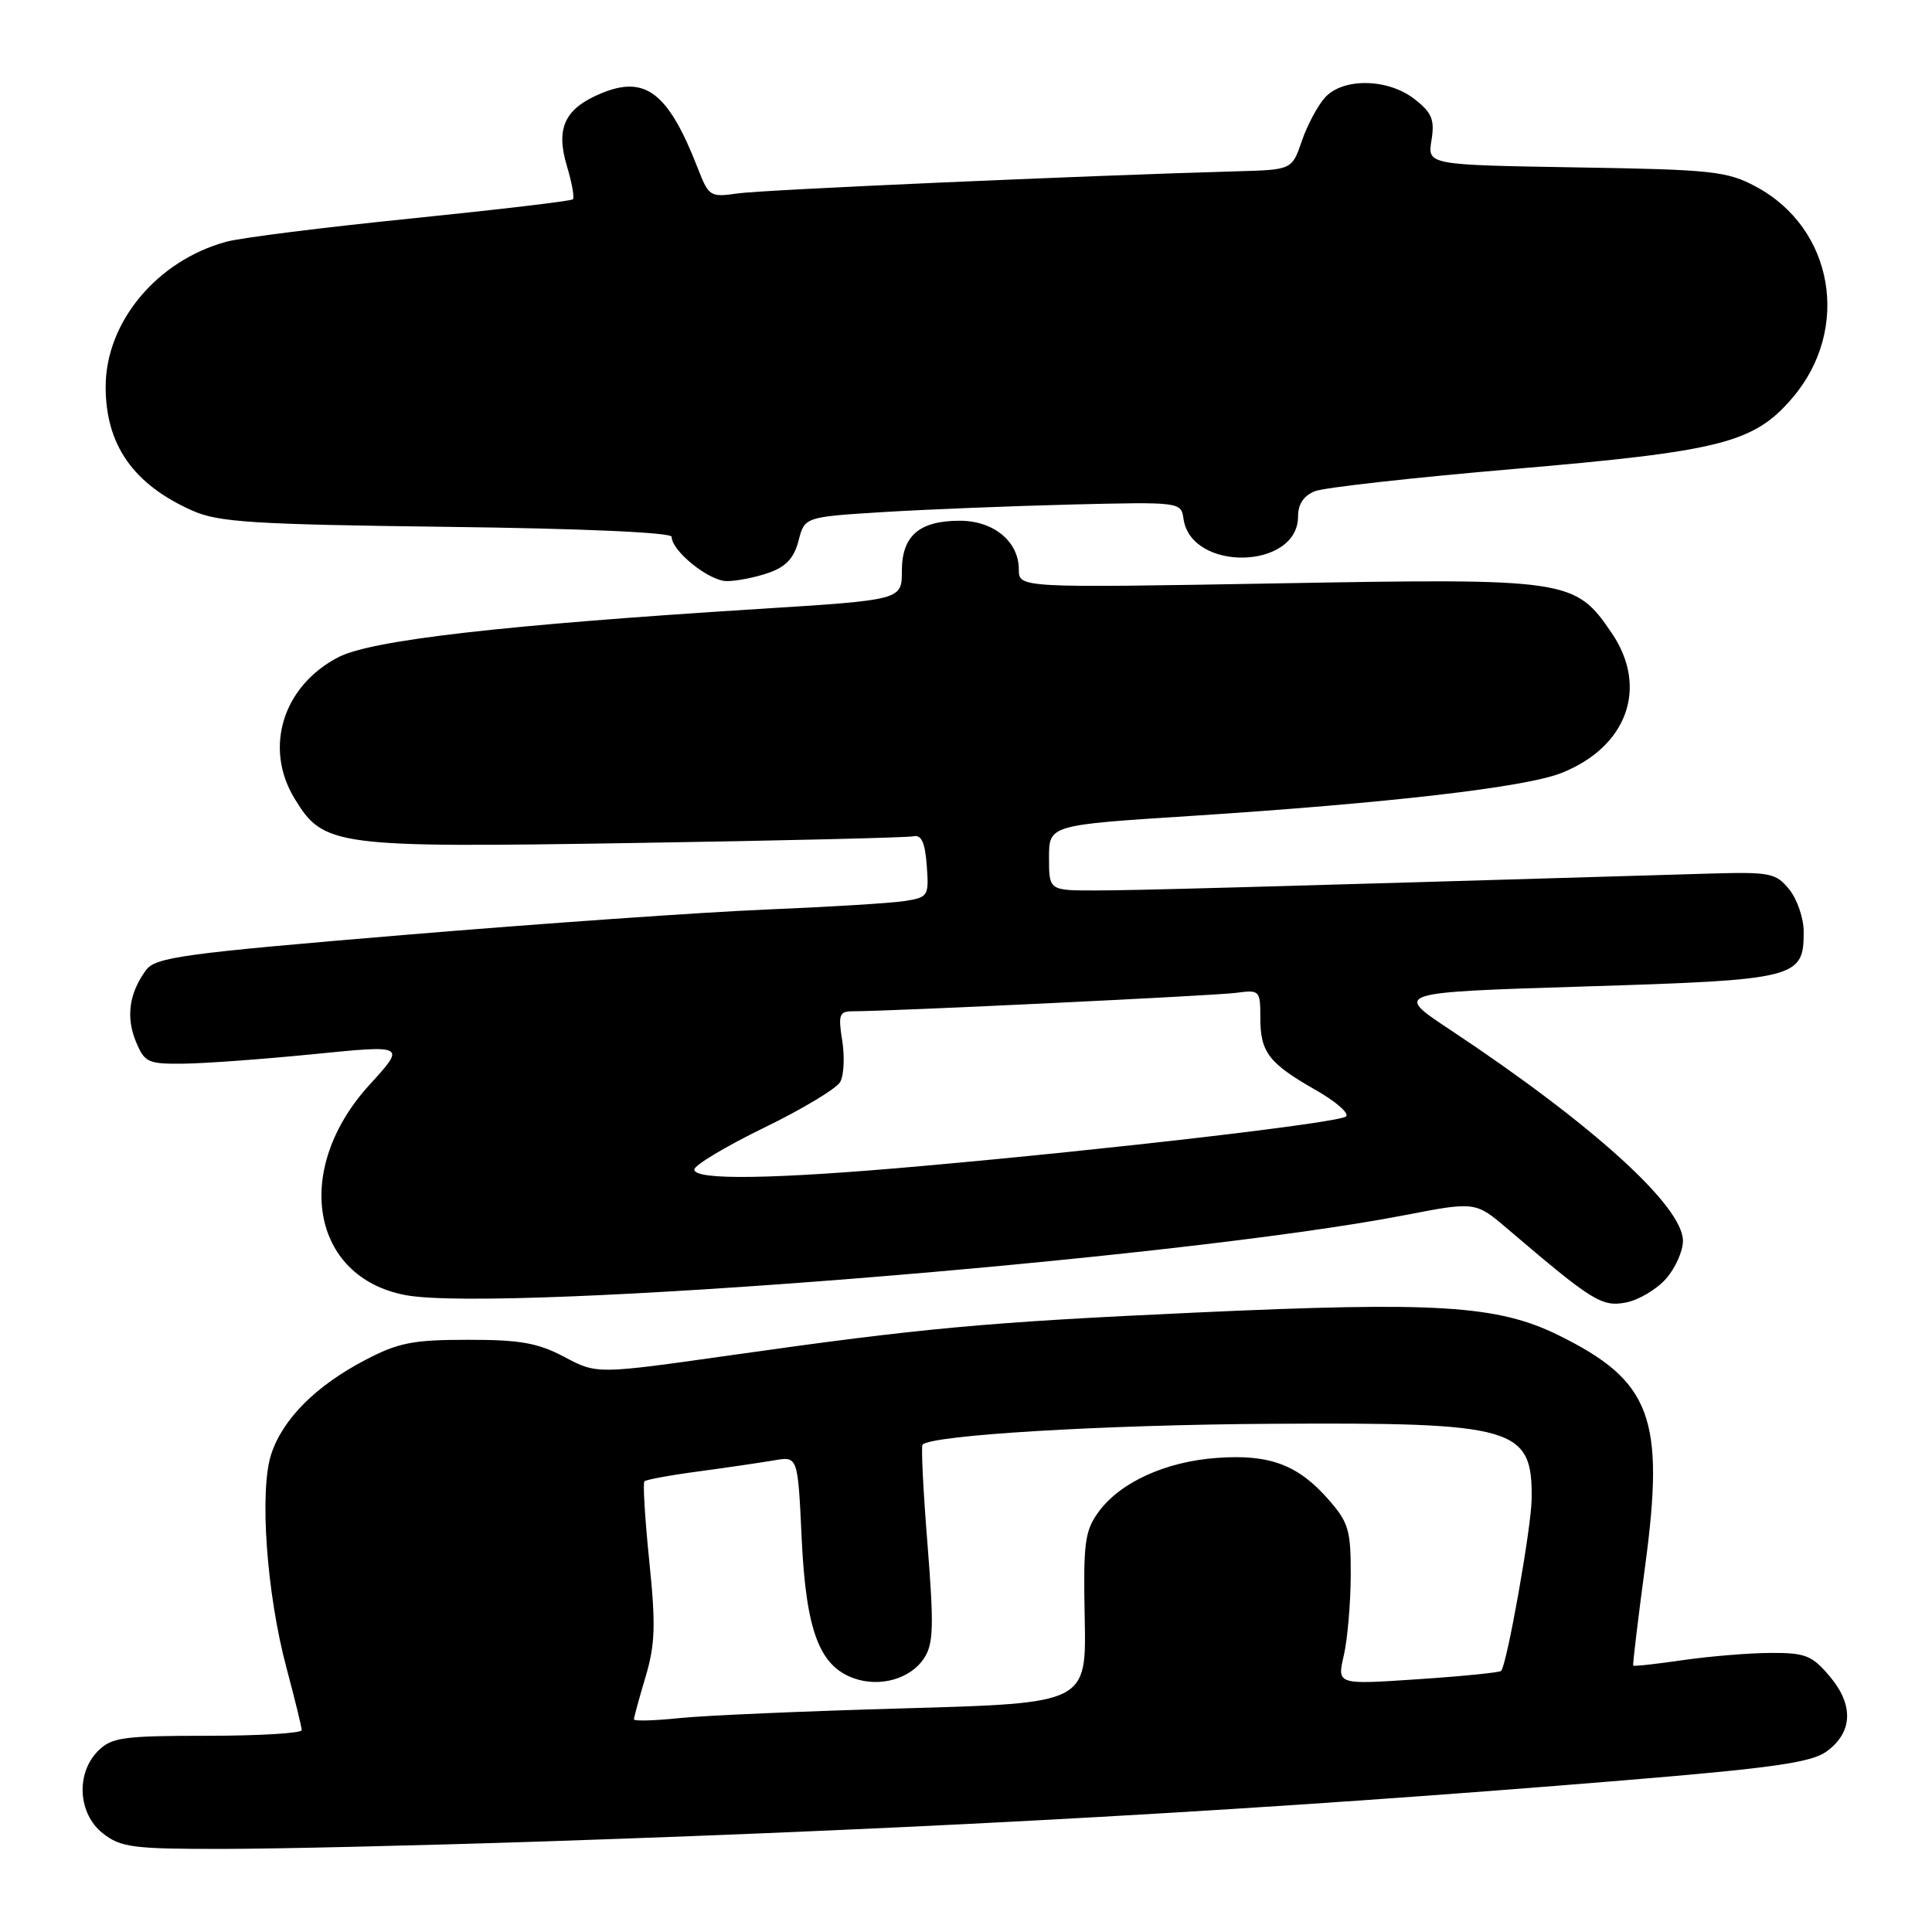 <?xml version="1.0" encoding="UTF-8" standalone="no"?>
<!DOCTYPE svg PUBLIC "-//W3C//DTD SVG 1.1//EN" "http://www.w3.org/Graphics/SVG/1.1/DTD/svg11.dtd" >
<svg xmlns="http://www.w3.org/2000/svg" xmlns:xlink="http://www.w3.org/1999/xlink" version="1.1" viewBox="0 0 256 256">
 <g >
 <path fill="currentColor"
d=" M 72.00 244.00 C 124.99 242.23 168.10 239.79 215.00 235.92 C 234.77 234.29 239.98 233.55 242.00 232.10 C 245.50 229.58 245.67 225.95 242.46 222.14 C 240.12 219.36 239.23 219.00 234.66 219.02 C 231.82 219.03 226.59 219.46 223.04 219.97 C 219.48 220.49 216.50 220.82 216.41 220.70 C 216.32 220.59 217.03 214.65 217.99 207.50 C 220.63 187.85 218.80 182.98 206.50 176.92 C 198.43 172.95 190.39 172.45 158.50 173.92 C 130.57 175.20 122.34 175.96 96.80 179.58 C 79.09 182.09 79.09 182.09 74.80 179.81 C 71.29 177.95 68.93 177.52 62.00 177.53 C 54.71 177.53 52.77 177.91 48.37 180.22 C 41.83 183.65 37.48 188.01 35.94 192.68 C 34.35 197.50 35.32 211.14 37.96 221.00 C 39.06 225.12 39.97 228.84 39.98 229.25 C 39.99 229.66 34.38 230.00 27.50 230.00 C 16.33 230.00 14.79 230.21 13.00 232.00 C 10.02 234.98 10.33 240.33 13.63 242.93 C 16.00 244.79 17.62 245.00 29.38 244.99 C 36.60 244.99 55.77 244.54 72.00 244.00 Z  M 220.75 169.45 C 221.99 168.04 223.00 165.78 223.00 164.42 C 223.00 159.82 210.98 148.93 192.09 136.41 C 184.68 131.50 184.68 131.50 210.05 130.71 C 238.14 129.84 239.00 129.62 239.00 123.46 C 239.00 121.68 238.14 119.16 237.09 117.86 C 235.30 115.66 234.58 115.52 226.34 115.76 C 164.35 117.60 150.59 117.98 145.25 117.99 C 139.00 118.00 139.00 118.00 139.00 113.66 C 139.00 109.32 139.00 109.32 157.75 108.12 C 184.01 106.42 202.17 104.32 206.94 102.41 C 215.64 98.93 218.45 91.07 213.56 83.88 C 208.71 76.74 207.87 76.61 169.27 77.30 C 135.00 77.90 135.00 77.90 135.00 75.45 C 135.00 71.76 131.66 69.00 127.19 69.00 C 121.80 69.00 119.50 70.99 119.50 75.67 C 119.50 79.50 119.50 79.50 100.50 80.69 C 66.73 82.81 49.30 84.81 44.90 87.05 C 37.50 90.83 34.92 99.07 39.03 105.81 C 42.89 112.16 44.32 112.34 84.06 111.70 C 103.61 111.39 120.26 110.99 121.06 110.81 C 122.10 110.59 122.58 111.66 122.80 114.69 C 123.10 118.75 123.00 118.91 119.80 119.40 C 117.99 119.68 109.75 120.18 101.50 120.52 C 93.25 120.86 71.70 122.37 53.62 123.88 C 24.09 126.35 20.60 126.83 19.33 128.57 C 17.11 131.60 16.67 134.78 18.01 138.02 C 19.16 140.79 19.60 141.00 24.37 140.94 C 27.19 140.91 34.96 140.34 41.64 139.67 C 53.78 138.46 53.78 138.46 48.98 143.72 C 38.73 154.93 41.18 169.25 53.74 171.61 C 66.49 174.00 155.89 166.86 186.00 161.04 C 195.50 159.20 195.50 159.20 199.78 162.85 C 211.00 172.42 212.25 173.20 215.44 172.59 C 217.12 172.27 219.51 170.85 220.75 169.45 Z  M 101.85 75.90 C 104.13 75.11 105.22 73.95 105.81 71.65 C 106.62 68.50 106.62 68.50 117.06 67.85 C 122.80 67.50 134.03 67.05 142.00 66.85 C 156.38 66.50 156.50 66.52 156.82 68.74 C 157.82 75.80 172.00 75.50 172.00 68.42 C 172.00 66.79 172.76 65.66 174.25 65.08 C 175.49 64.60 187.30 63.28 200.50 62.15 C 228.07 59.79 232.40 58.69 237.49 52.74 C 245.29 43.63 242.99 30.25 232.67 24.73 C 228.84 22.68 226.91 22.47 208.82 22.18 C 189.15 21.85 189.15 21.85 189.68 18.58 C 190.12 15.87 189.74 14.94 187.47 13.16 C 183.94 10.38 177.97 10.27 175.56 12.93 C 174.60 14.00 173.22 16.58 172.50 18.68 C 171.19 22.50 171.19 22.50 163.85 22.70 C 143.36 23.28 101.04 25.15 97.74 25.63 C 94.12 26.16 93.91 26.03 92.48 22.34 C 88.56 12.26 85.53 9.92 79.63 12.38 C 74.82 14.39 73.61 16.98 75.12 22.01 C 75.78 24.21 76.14 26.19 75.91 26.41 C 75.68 26.64 66.05 27.77 54.50 28.95 C 42.95 30.12 31.93 31.50 30.00 32.03 C 20.80 34.52 14.00 42.69 14.00 51.25 C 14.00 58.96 17.67 64.19 25.51 67.67 C 28.96 69.20 33.51 69.49 59.25 69.81 C 77.26 70.03 89.00 70.56 89.00 71.13 C 89.00 73.02 93.96 77.00 96.31 77.00 C 97.62 77.00 100.12 76.51 101.85 75.90 Z  M 84.00 227.82 C 84.00 227.57 84.69 225.03 85.54 222.19 C 86.82 217.88 86.90 215.29 86.03 206.84 C 85.46 201.25 85.17 196.50 85.39 196.28 C 85.61 196.06 88.87 195.46 92.64 194.96 C 96.41 194.45 100.90 193.79 102.61 193.50 C 105.72 192.96 105.72 192.96 106.23 203.93 C 106.81 216.08 108.57 220.77 113.16 222.39 C 116.63 223.61 120.66 222.45 122.45 219.72 C 123.69 217.82 123.76 215.49 122.90 204.63 C 122.33 197.57 122.04 191.63 122.24 191.42 C 123.52 190.15 146.25 188.79 168.50 188.66 C 200.86 188.46 203.08 189.11 202.95 198.68 C 202.89 202.51 199.66 220.69 198.90 221.41 C 198.68 221.62 193.70 222.12 187.83 222.51 C 177.16 223.23 177.16 223.23 178.06 219.36 C 178.55 217.24 178.96 212.48 178.98 208.78 C 179.00 202.73 178.70 201.73 176.00 198.66 C 171.98 194.08 168.20 192.67 161.25 193.18 C 154.43 193.67 148.42 196.42 145.56 200.34 C 143.73 202.87 143.53 204.44 143.73 214.43 C 143.95 225.68 143.95 225.68 119.98 226.36 C 106.79 226.73 93.31 227.31 90.00 227.66 C 86.70 228.00 84.00 228.08 84.00 227.82 Z  M 92.00 154.97 C 92.00 154.40 96.15 151.91 101.22 149.44 C 106.29 146.98 110.84 144.24 111.33 143.37 C 111.82 142.50 111.94 140.03 111.60 137.89 C 111.05 134.46 111.21 134.00 112.98 134.00 C 118.06 134.00 160.86 131.94 163.75 131.56 C 166.92 131.14 167.00 131.22 167.00 134.87 C 167.00 139.44 168.12 140.89 174.35 144.44 C 177.02 145.96 178.82 147.53 178.35 147.94 C 177.41 148.76 147.47 152.26 122.00 154.52 C 102.47 156.26 92.00 156.42 92.00 154.97 Z "/>
</g>
</svg>